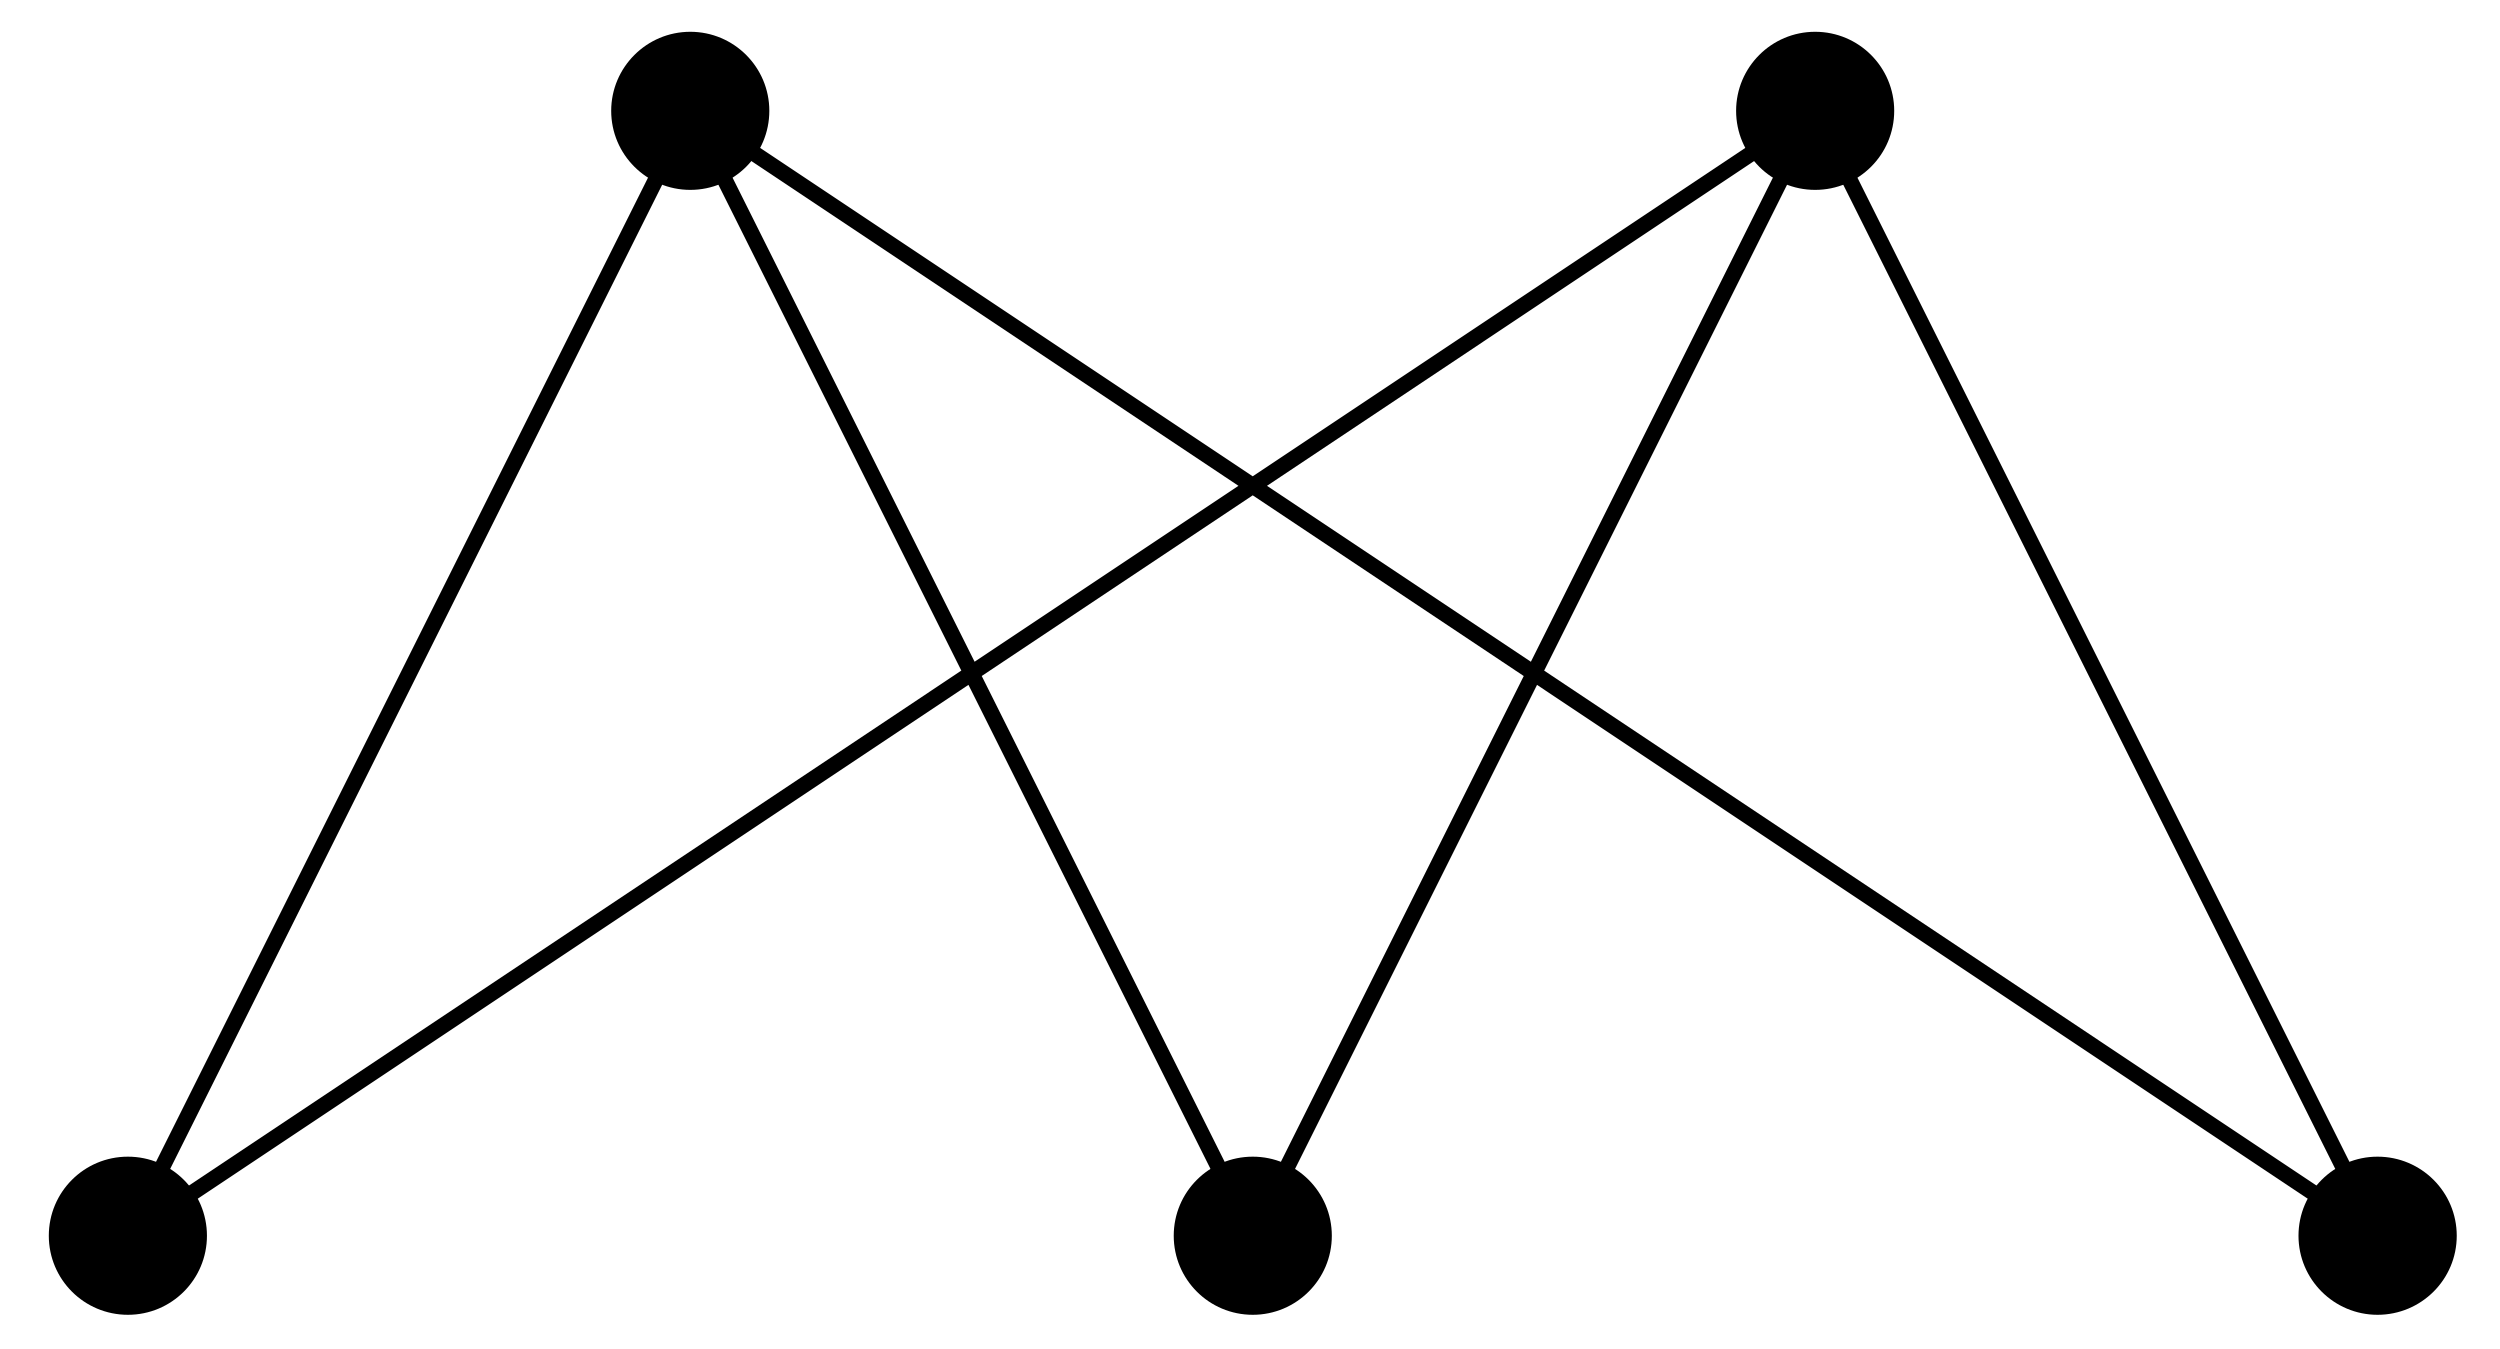 <?xml version="1.0" encoding="UTF-8"?>
<svg xmlns="http://www.w3.org/2000/svg" xmlns:xlink="http://www.w3.org/1999/xlink" width="63pt" height="34pt" viewBox="0 0 63 34" version="1.1">
<g id="surface1">
<path style="fill:none;stroke-width:0.399;stroke-linecap:butt;stroke-linejoin:miter;stroke:rgb(0%,0%,0%);stroke-opacity:1;stroke-miterlimit:10;" d="M -28.346 0 L -14.174 28.348 L 0.001 0 L 14.173 28.348 L 28.345 0 L -14.174 28.348 M -28.346 0 L 14.173 28.348 " transform="matrix(1,0,0,-1,31.569,31.141)"/>
<path style=" stroke:none;fill-rule:nonzero;fill:rgb(0%,0%,0%);fill-opacity:1;" d="M 5.215 31.141 C 5.215 30.039 4.324 29.148 3.223 29.148 C 2.121 29.148 1.23 30.039 1.23 31.141 C 1.23 32.242 2.121 33.133 3.223 33.133 C 4.324 33.133 5.215 32.242 5.215 31.141 Z M 5.215 31.141 "/>
<path style=" stroke:none;fill-rule:nonzero;fill:rgb(0%,0%,0%);fill-opacity:1;" d="M 33.562 31.141 C 33.562 30.039 32.668 29.148 31.57 29.148 C 30.469 29.148 29.578 30.039 29.578 31.141 C 29.578 32.242 30.469 33.133 31.57 33.133 C 32.668 33.133 33.562 32.242 33.562 31.141 Z M 33.562 31.141 "/>
<path style=" stroke:none;fill-rule:nonzero;fill:rgb(0%,0%,0%);fill-opacity:1;" d="M 61.91 31.141 C 61.91 30.039 61.016 29.148 59.914 29.148 C 58.816 29.148 57.922 30.039 57.922 31.141 C 57.922 32.242 58.816 33.133 59.914 33.133 C 61.016 33.133 61.91 32.242 61.91 31.141 Z M 61.91 31.141 "/>
<path style=" stroke:none;fill-rule:nonzero;fill:rgb(0%,0%,0%);fill-opacity:1;" d="M 19.387 2.793 C 19.387 1.695 18.496 0.801 17.395 0.801 C 16.297 0.801 15.402 1.695 15.402 2.793 C 15.402 3.895 16.297 4.785 17.395 4.785 C 18.496 4.785 19.387 3.895 19.387 2.793 Z M 19.387 2.793 "/>
<path style=" stroke:none;fill-rule:nonzero;fill:rgb(0%,0%,0%);fill-opacity:1;" d="M 47.734 2.793 C 47.734 1.695 46.844 0.801 45.742 0.801 C 44.641 0.801 43.75 1.695 43.75 2.793 C 43.75 3.895 44.641 4.785 45.742 4.785 C 46.844 4.785 47.734 3.895 47.734 2.793 Z M 47.734 2.793 "/>
</g>
</svg>
